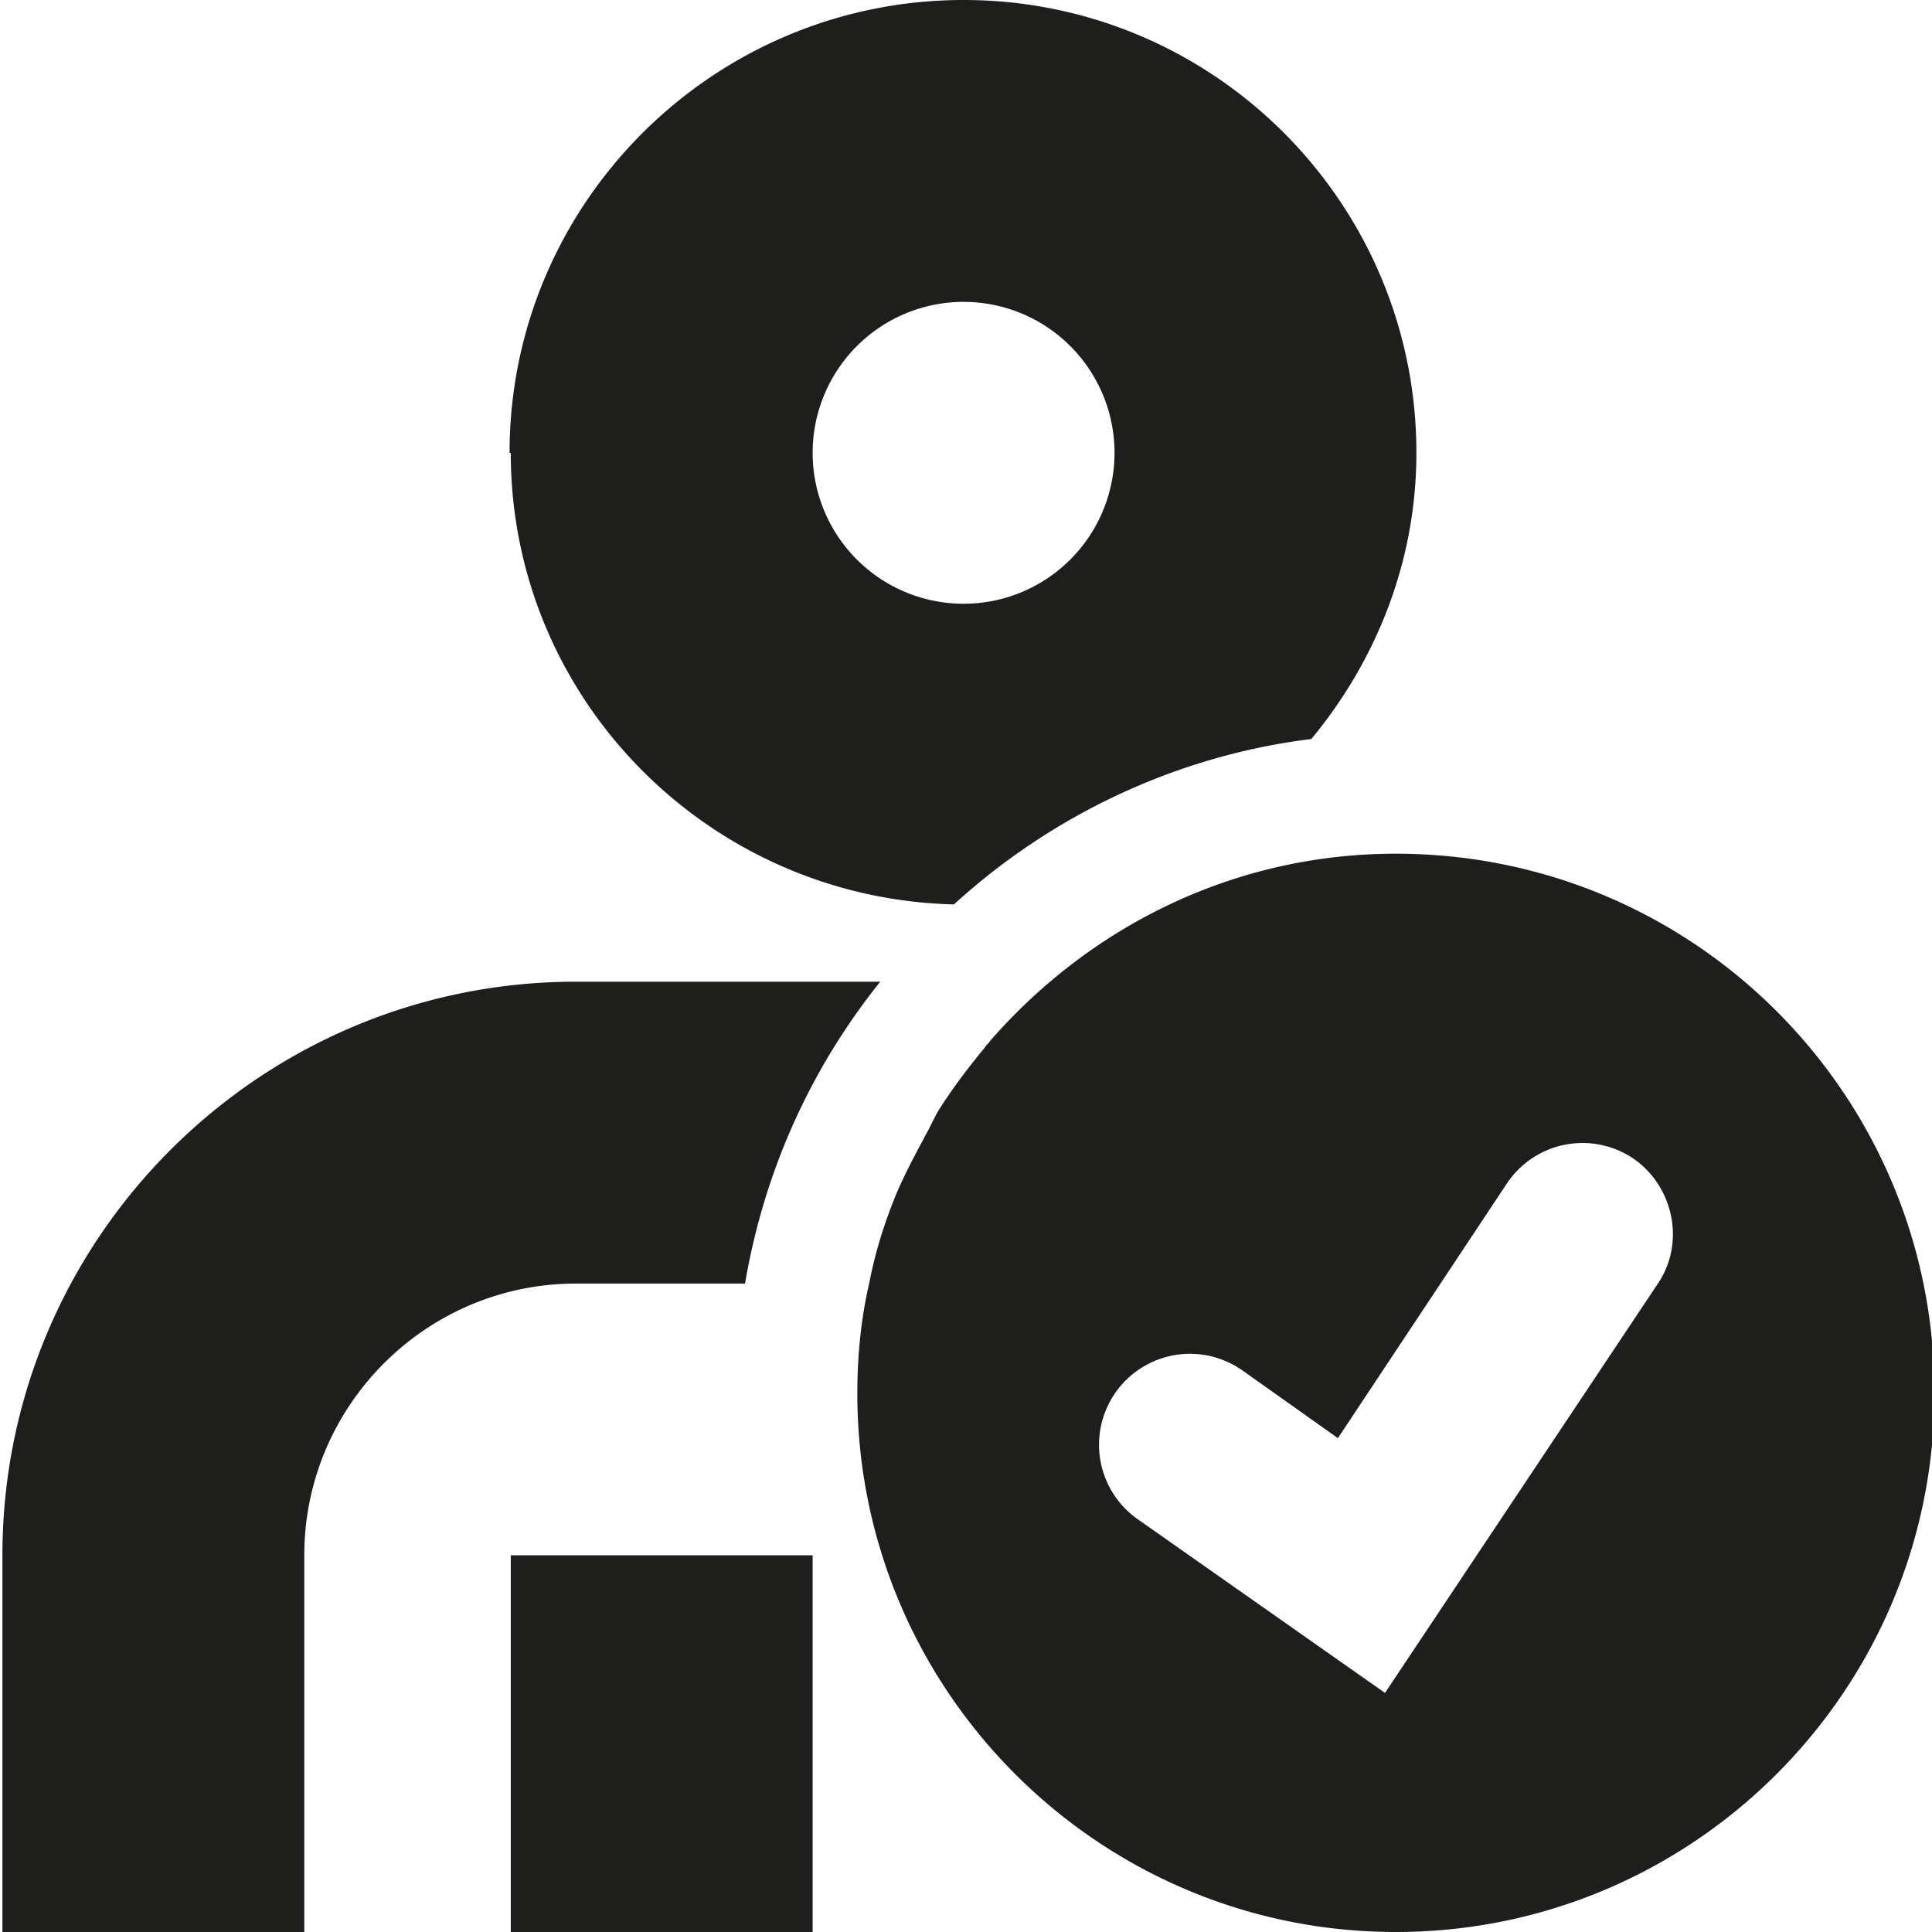 <svg viewBox="0 0 16 16" xmlns="http://www.w3.org/2000/svg">
  <path fill="#1e1e1c" d="M4.23 12.88h2.5V16h-2.5zm1.94-2.25c.16-.94.55-1.79 1.12-2.5H4.77c-2.62 0-4.75 2.13-4.75 4.75V16h2.5v-3.12c0-1.24 1.01-2.25 2.25-2.25zM4.22 3.75C4.22 1.68 5.91 0 7.98 0s3.75 1.68 3.75 3.75c0 .91-.34 1.73-.87 2.37-1.13.14-2.16.64-2.96 1.37-2.03-.05-3.67-1.7-3.67-3.74Zm2.51 0a1.25 1.25 0 1 0 2.5 0 1.25 1.25 0 0 0-2.5 0m9.29 7.79c0 2.46-2 4.46-4.46 4.46S7.1 14 7.1 11.54c0-.31.03-.62.1-.92.05-.26.13-.51.23-.75.07-.16.15-.31.23-.46.04-.07.07-.14.11-.21.12-.19.25-.36.39-.53.01-.02.03-.03.04-.05.82-.94 2.01-1.55 3.36-1.55 2.47 0 4.46 2 4.46 4.46Zm-2.5-1.95a.753.753 0 0 0-1.04.21l-1.4 2.11-.79-.56a.753.753 0 1 0-.87 1.23l2.05 1.44 2.26-3.39c.23-.34.13-.81-.21-1.04"/>
</svg>
